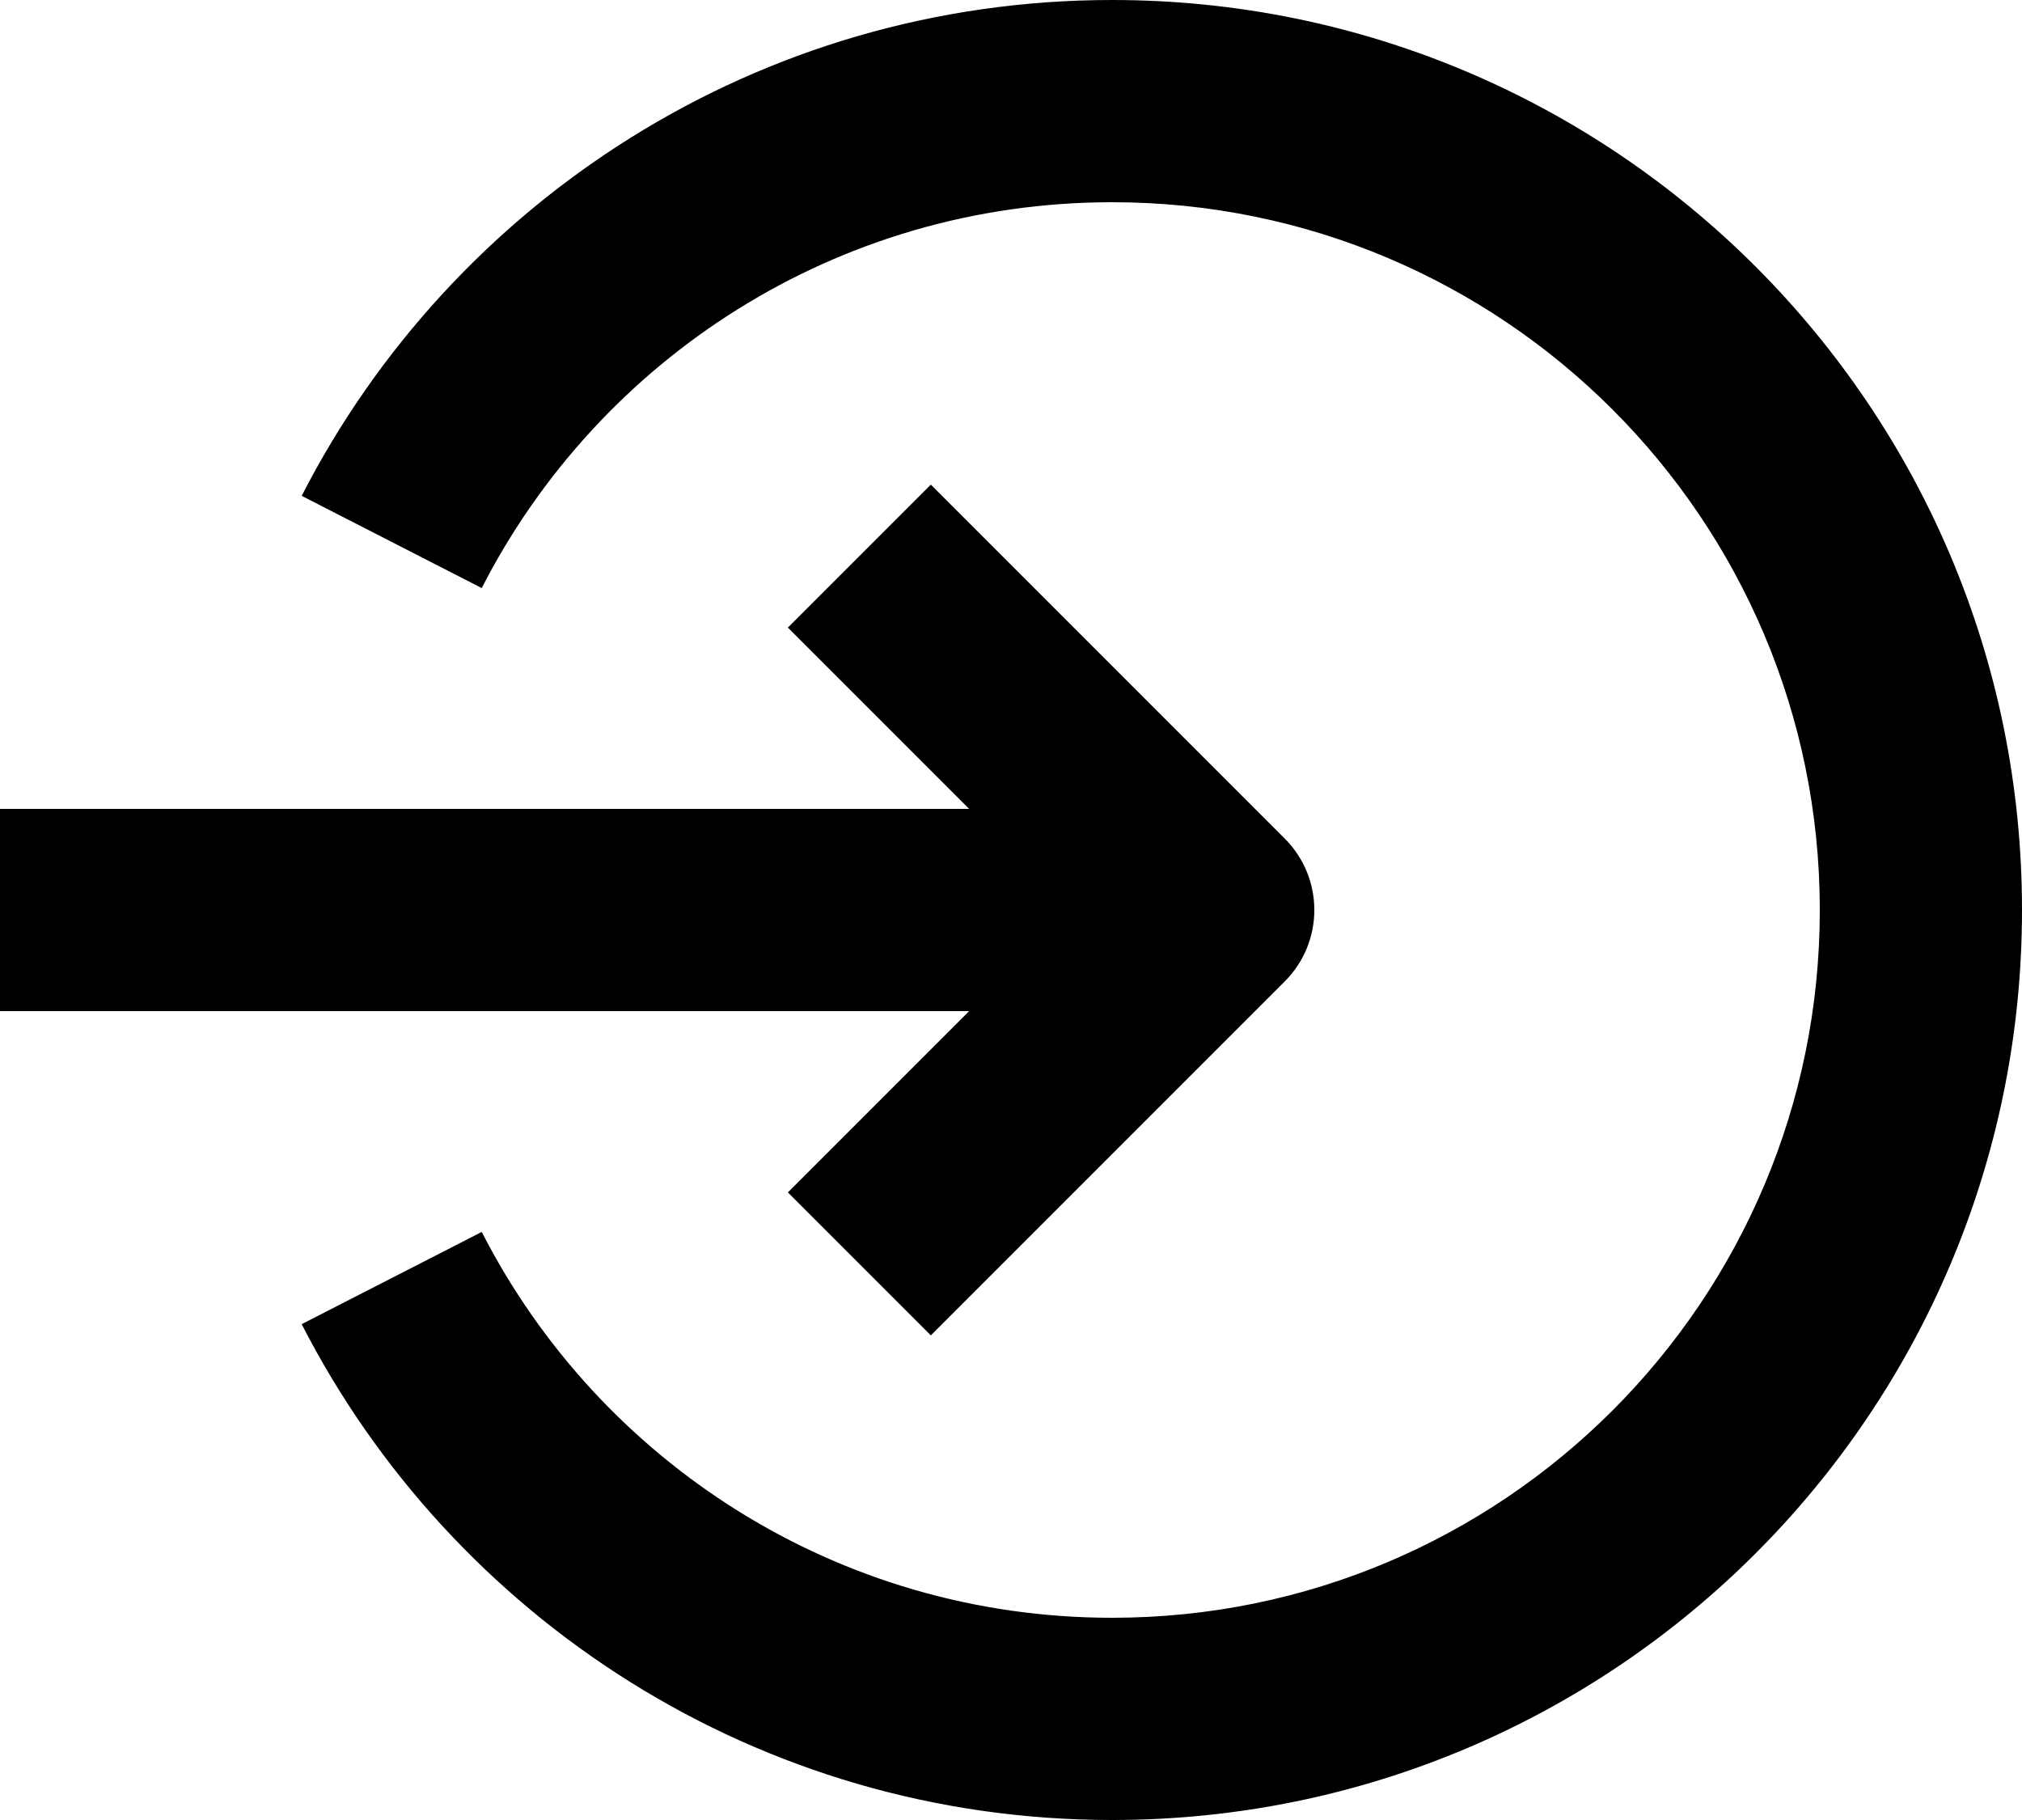 <svg xmlns="http://www.w3.org/2000/svg" fill="none" viewBox="2.5 3 20 18"><path fill="#000" fill-rule="evenodd" d="M14.5 13H2.5V11H14.5V13Z" clip-rule="evenodd"/><path fill="#000" fill-rule="evenodd" d="M11.707 7.793L15.207 11.293C15.598 11.683 15.598 12.317 15.207 12.707L11.707 16.207L10.293 14.793L13.086 12L10.293 9.207L11.707 7.793Z" clip-rule="evenodd"/><path fill="#000" fill-rule="evenodd" d="M13.5 5C10.783 5 8.425 6.548 7.265 8.816L5.484 7.904C6.974 4.995 10.003 3 13.5 3C18.471 3 22.5 7.029 22.5 12C22.5 16.971 18.471 21 13.5 21C10.003 21 6.974 19.005 5.484 16.096L7.265 15.184C8.425 17.452 10.783 19 13.5 19C17.366 19 20.5 15.866 20.5 12C20.5 8.134 17.366 5 13.5 5Z" clip-rule="evenodd"/></svg>